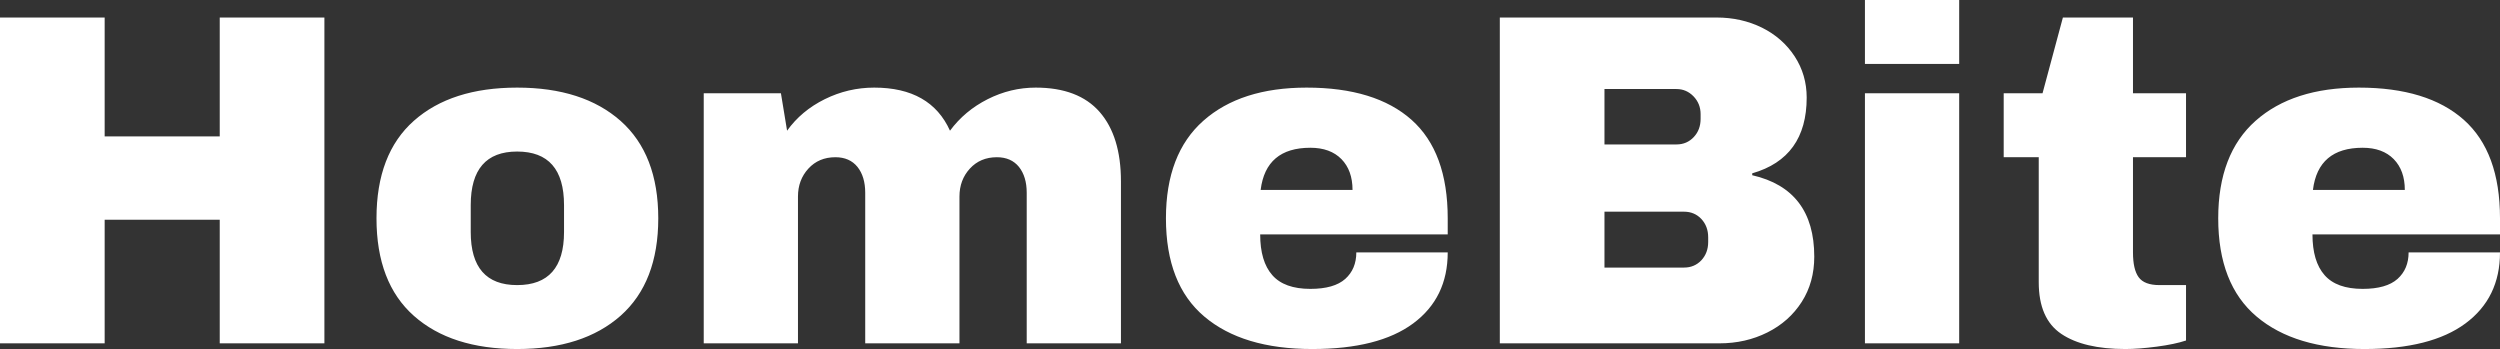 <svg xmlns="http://www.w3.org/2000/svg" viewBox="0 7.65 263.95 36.85" data-asc="0.878" width="263.95" height="36.85"><rect x="0" y="7.65" width="263.95" height="36.85" fill="#333333" stroke="none"/><defs/><g><g><g transform="translate(0, 0)"><path fill="white" d="M23.20 43.90L23.20 30.85L11.05 30.85L11.05 43.90L0 43.90L0 9.50L11.05 9.50L11.05 22.05L23.20 22.05L23.20 9.50L34.25 9.50L34.25 43.90L23.20 43.90ZM54.60 16.90Q61.55 16.90 65.53 20.42Q69.50 23.95 69.50 30.70Q69.50 37.45 65.53 40.98Q61.55 44.50 54.60 44.50Q47.65 44.50 43.70 41Q39.75 37.50 39.75 30.70Q39.75 23.90 43.70 20.40Q47.65 16.90 54.60 16.90M54.60 23.65Q49.70 23.65 49.70 29.30L49.70 32.15Q49.70 37.75 54.60 37.75Q59.55 37.75 59.55 32.15L59.55 29.30Q59.55 23.65 54.60 23.65ZM109.35 16.90Q113.85 16.90 116.10 19.47Q118.35 22.05 118.35 26.80L118.35 43.90L108.40 43.90L108.40 28Q108.40 26.30 107.58 25.27Q106.75 24.25 105.25 24.25Q103.50 24.25 102.40 25.45Q101.30 26.65 101.30 28.40L101.30 43.90L91.35 43.90L91.35 28Q91.35 26.30 90.53 25.27Q89.70 24.25 88.20 24.25Q86.45 24.25 85.35 25.45Q84.25 26.65 84.25 28.40L84.25 43.90L74.30 43.90L74.30 17.50L82.45 17.50L83.10 21.45Q84.60 19.35 87.08 18.12Q89.55 16.90 92.30 16.90Q98.25 16.90 100.30 21.45Q101.85 19.35 104.28 18.12Q106.70 16.90 109.35 16.90ZM137.95 16.90Q145.20 16.90 149.03 20.30Q152.85 23.70 152.85 30.70L152.85 32.40L133.05 32.40Q133.05 35.25 134.33 36.70Q135.60 38.15 138.35 38.15Q140.85 38.15 142.03 37.10Q143.20 36.05 143.20 34.30L152.85 34.30Q152.85 39.10 149.20 41.80Q145.55 44.50 138.55 44.50Q131.20 44.50 127.15 41.07Q123.10 37.65 123.10 30.70Q123.10 23.90 127.05 20.40Q131 16.90 137.95 16.90M138.35 23.25Q133.65 23.25 133.10 27.70L142.80 27.70Q142.80 25.65 141.63 24.45Q140.45 23.25 138.35 23.25ZM181.25 9.50Q183.85 9.50 186.03 10.57Q188.20 11.65 189.48 13.60Q190.75 15.55 190.75 17.95Q190.75 24.30 185 25.95L185 26.15Q191.55 27.65 191.55 34.75Q191.55 37.45 190.23 39.52Q188.90 41.60 186.60 42.75Q184.30 43.90 181.55 43.90L158.35 43.90L158.35 9.50L181.25 9.50M169.40 22.90L177 22.90Q178.10 22.90 178.83 22.12Q179.55 21.35 179.55 20.20L179.55 19.70Q179.55 18.60 178.80 17.82Q178.05 17.05 177 17.05L169.40 17.05L169.40 22.90M169.40 35.90L177.80 35.90Q178.90 35.90 179.63 35.13Q180.35 34.35 180.35 33.20L180.35 32.70Q180.35 31.55 179.63 30.77Q178.90 30 177.80 30L169.40 30L169.40 35.90ZM196.90 14.40L196.90 7.65L206.85 7.65L206.85 14.40L196.90 14.40M196.90 43.90L196.90 17.50L206.85 17.50L206.85 43.90L196.90 43.90ZM230.80 17.50L230.80 24.25L225.20 24.25L225.20 34.30Q225.20 36.10 225.80 36.92Q226.40 37.75 228.00 37.75L230.80 37.75L230.80 43.60Q229.60 44 227.70 44.25Q225.80 44.50 224.40 44.50Q220.00 44.50 217.63 42.90Q215.25 41.30 215.25 37.45L215.25 24.25L211.55 24.25L211.55 17.50L215.65 17.50L217.80 9.50L225.20 9.50L225.20 17.50L230.80 17.50ZM249.05 16.90Q256.30 16.90 260.13 20.30Q263.95 23.70 263.95 30.70L263.95 32.40L244.15 32.40Q244.15 35.25 245.43 36.70Q246.70 38.15 249.45 38.15Q251.95 38.15 253.13 37.10Q254.30 36.05 254.30 34.30L263.95 34.30Q263.95 39.10 260.30 41.80Q256.65 44.50 249.65 44.50Q242.30 44.50 238.25 41.07Q234.20 37.65 234.20 30.70Q234.20 23.90 238.15 20.40Q242.10 16.90 249.05 16.90M249.45 23.25Q244.75 23.25 244.20 27.70L253.90 27.70Q253.90 25.65 252.73 24.45Q251.55 23.25 249.45 23.25Z"/></g><g transform="translate(0, 60.5)"><path fill="white" d=""/></g></g></g></svg>